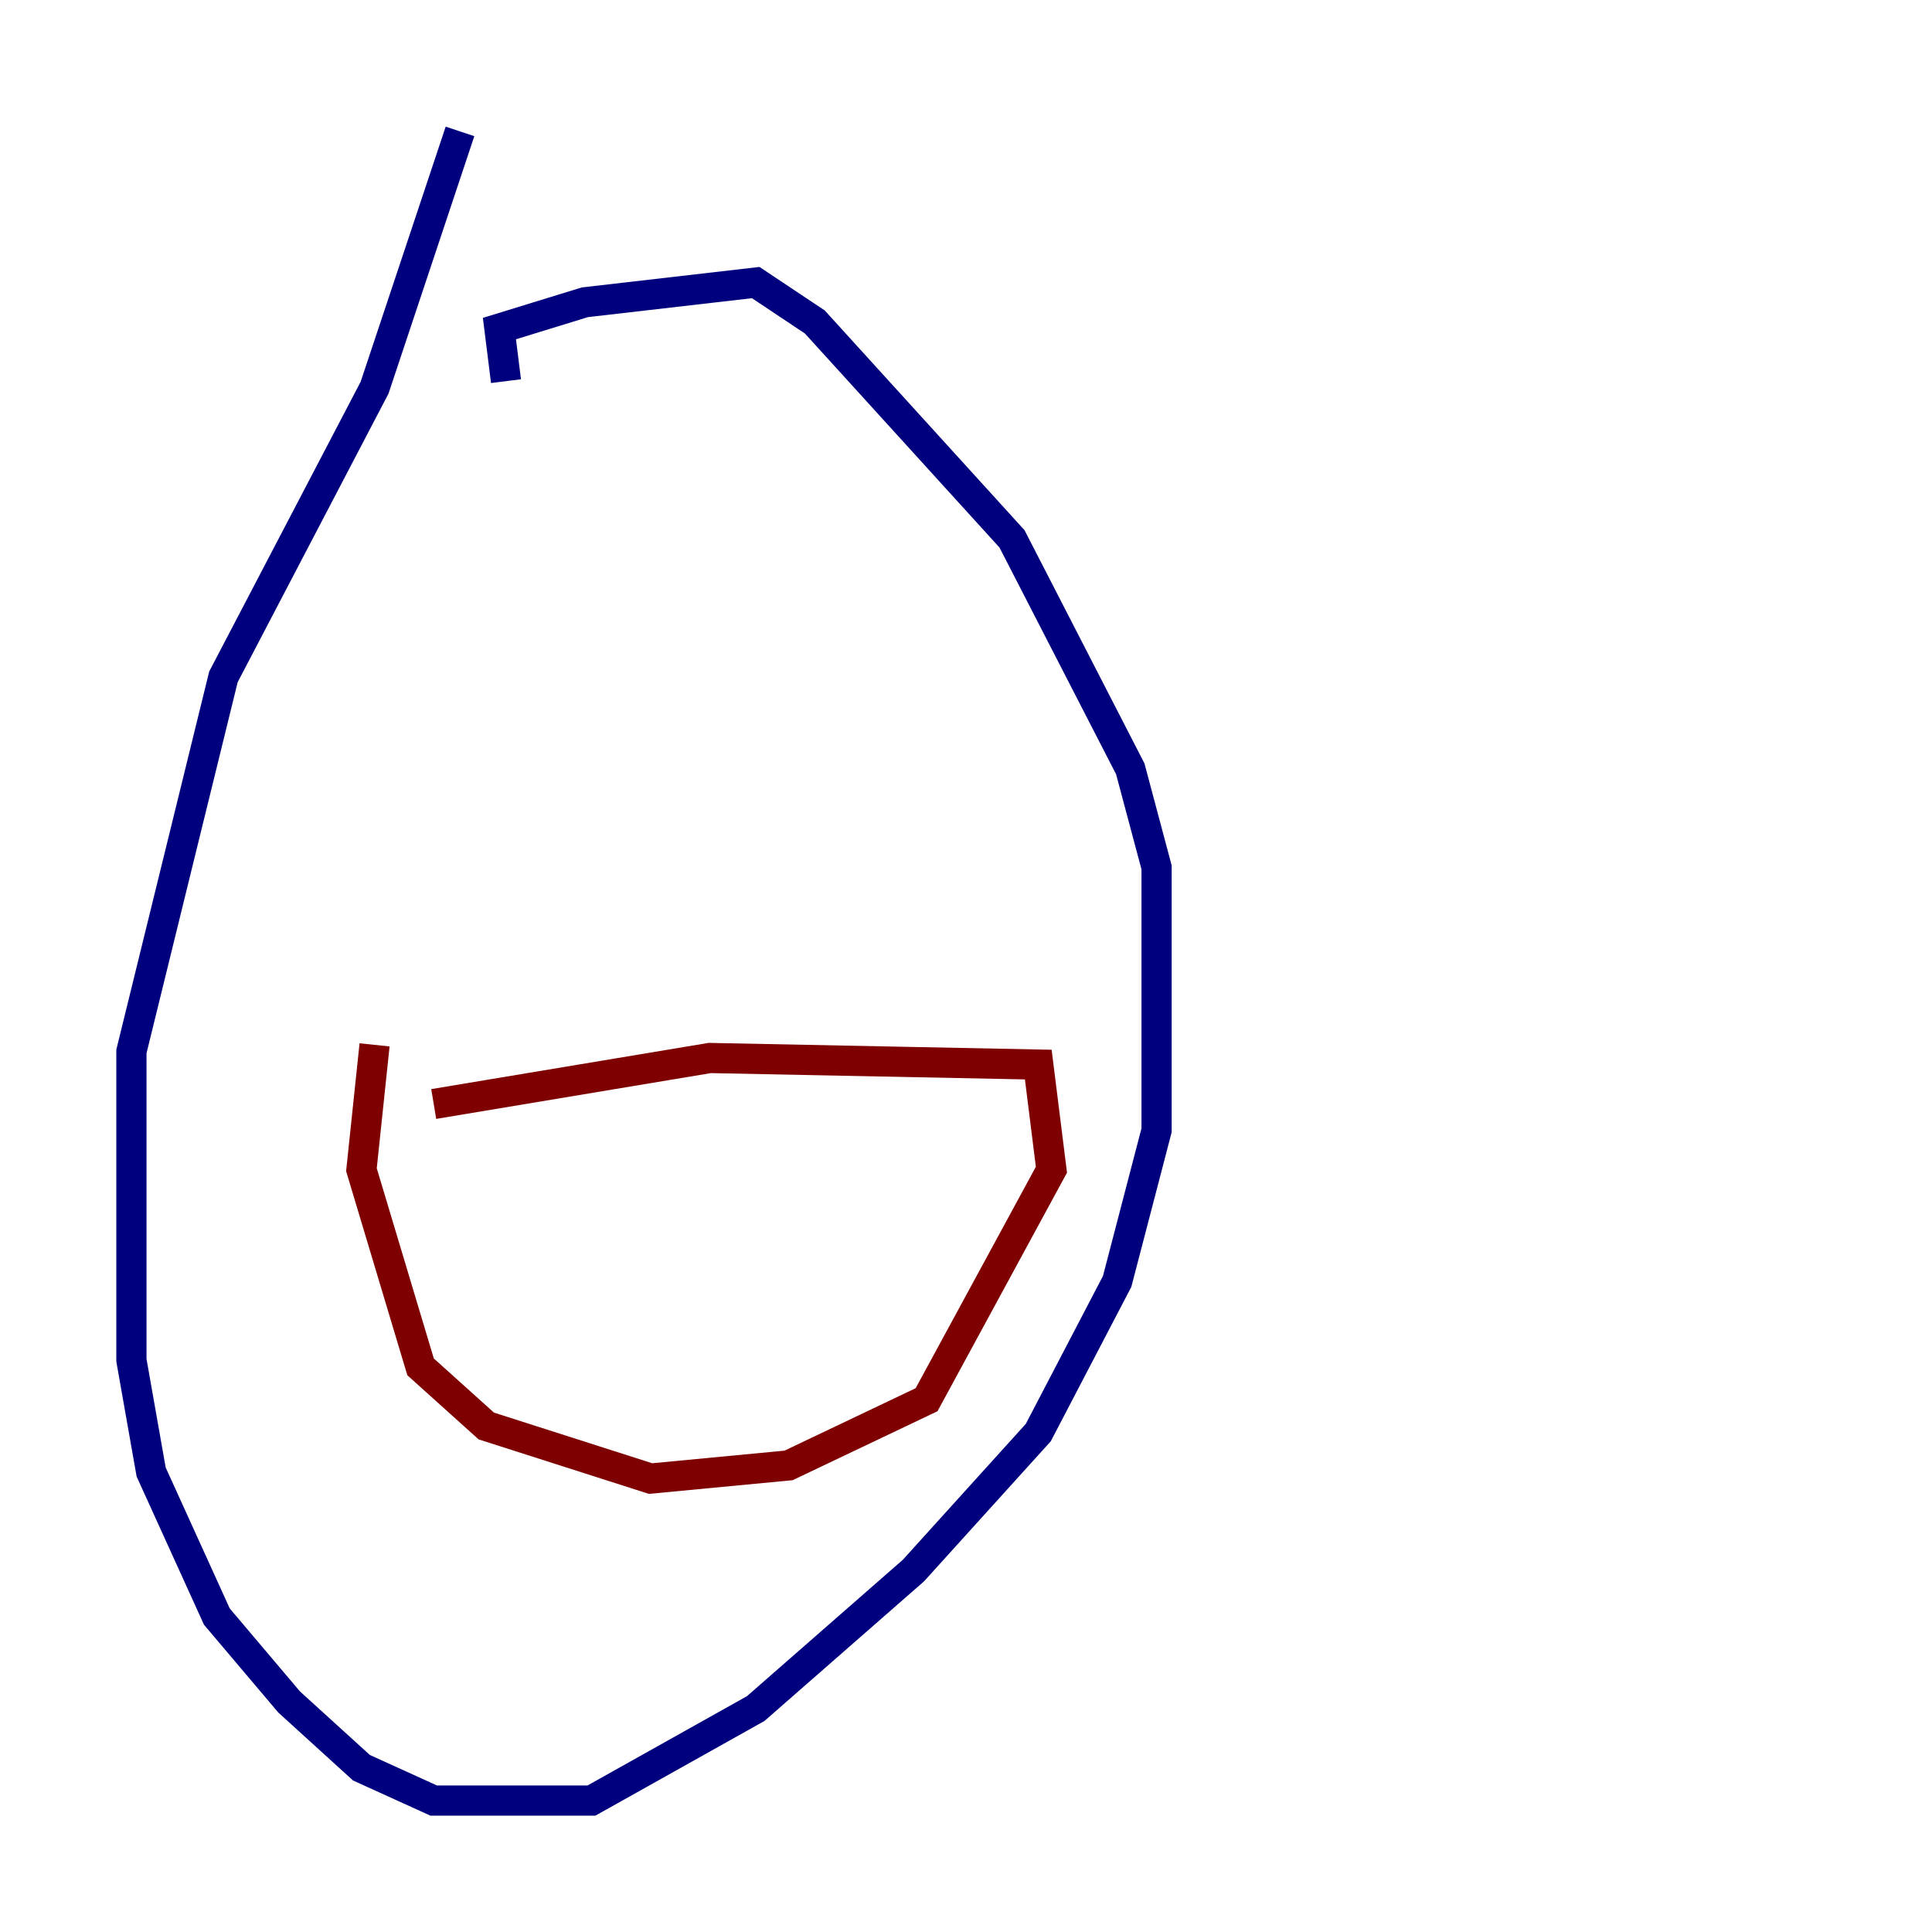 <?xml version="1.0" encoding="utf-8" ?>
<svg baseProfile="tiny" height="128" version="1.2" viewBox="0,0,128,128" width="128" xmlns="http://www.w3.org/2000/svg" xmlns:ev="http://www.w3.org/2001/xml-events" xmlns:xlink="http://www.w3.org/1999/xlink"><defs /><polyline fill="none" points="30.476,8.707 24.816,25.687 14.803,44.843 8.707,69.66 8.707,90.122 10.014,97.524 14.367,107.102 19.157,112.762 23.946,117.116 28.735,119.293 39.184,119.293 50.068,113.197 60.517,104.054 68.789,94.912 74.014,84.898 76.626,74.884 76.626,57.469 74.884,50.939 67.048,35.701 53.986,21.333 50.068,18.721 38.748,20.027 33.088,21.769 33.524,25.252" stroke="#00007f" stroke-width="2" /><polyline fill="none" points="28.735,73.143 47.02,70.095 68.789,70.531 69.66,77.497 61.388,92.735 52.245,97.088 43.102,97.959 32.218,94.476 27.864,90.558 23.946,77.497 24.816,69.225" stroke="#7f0000" stroke-width="2" /></svg>